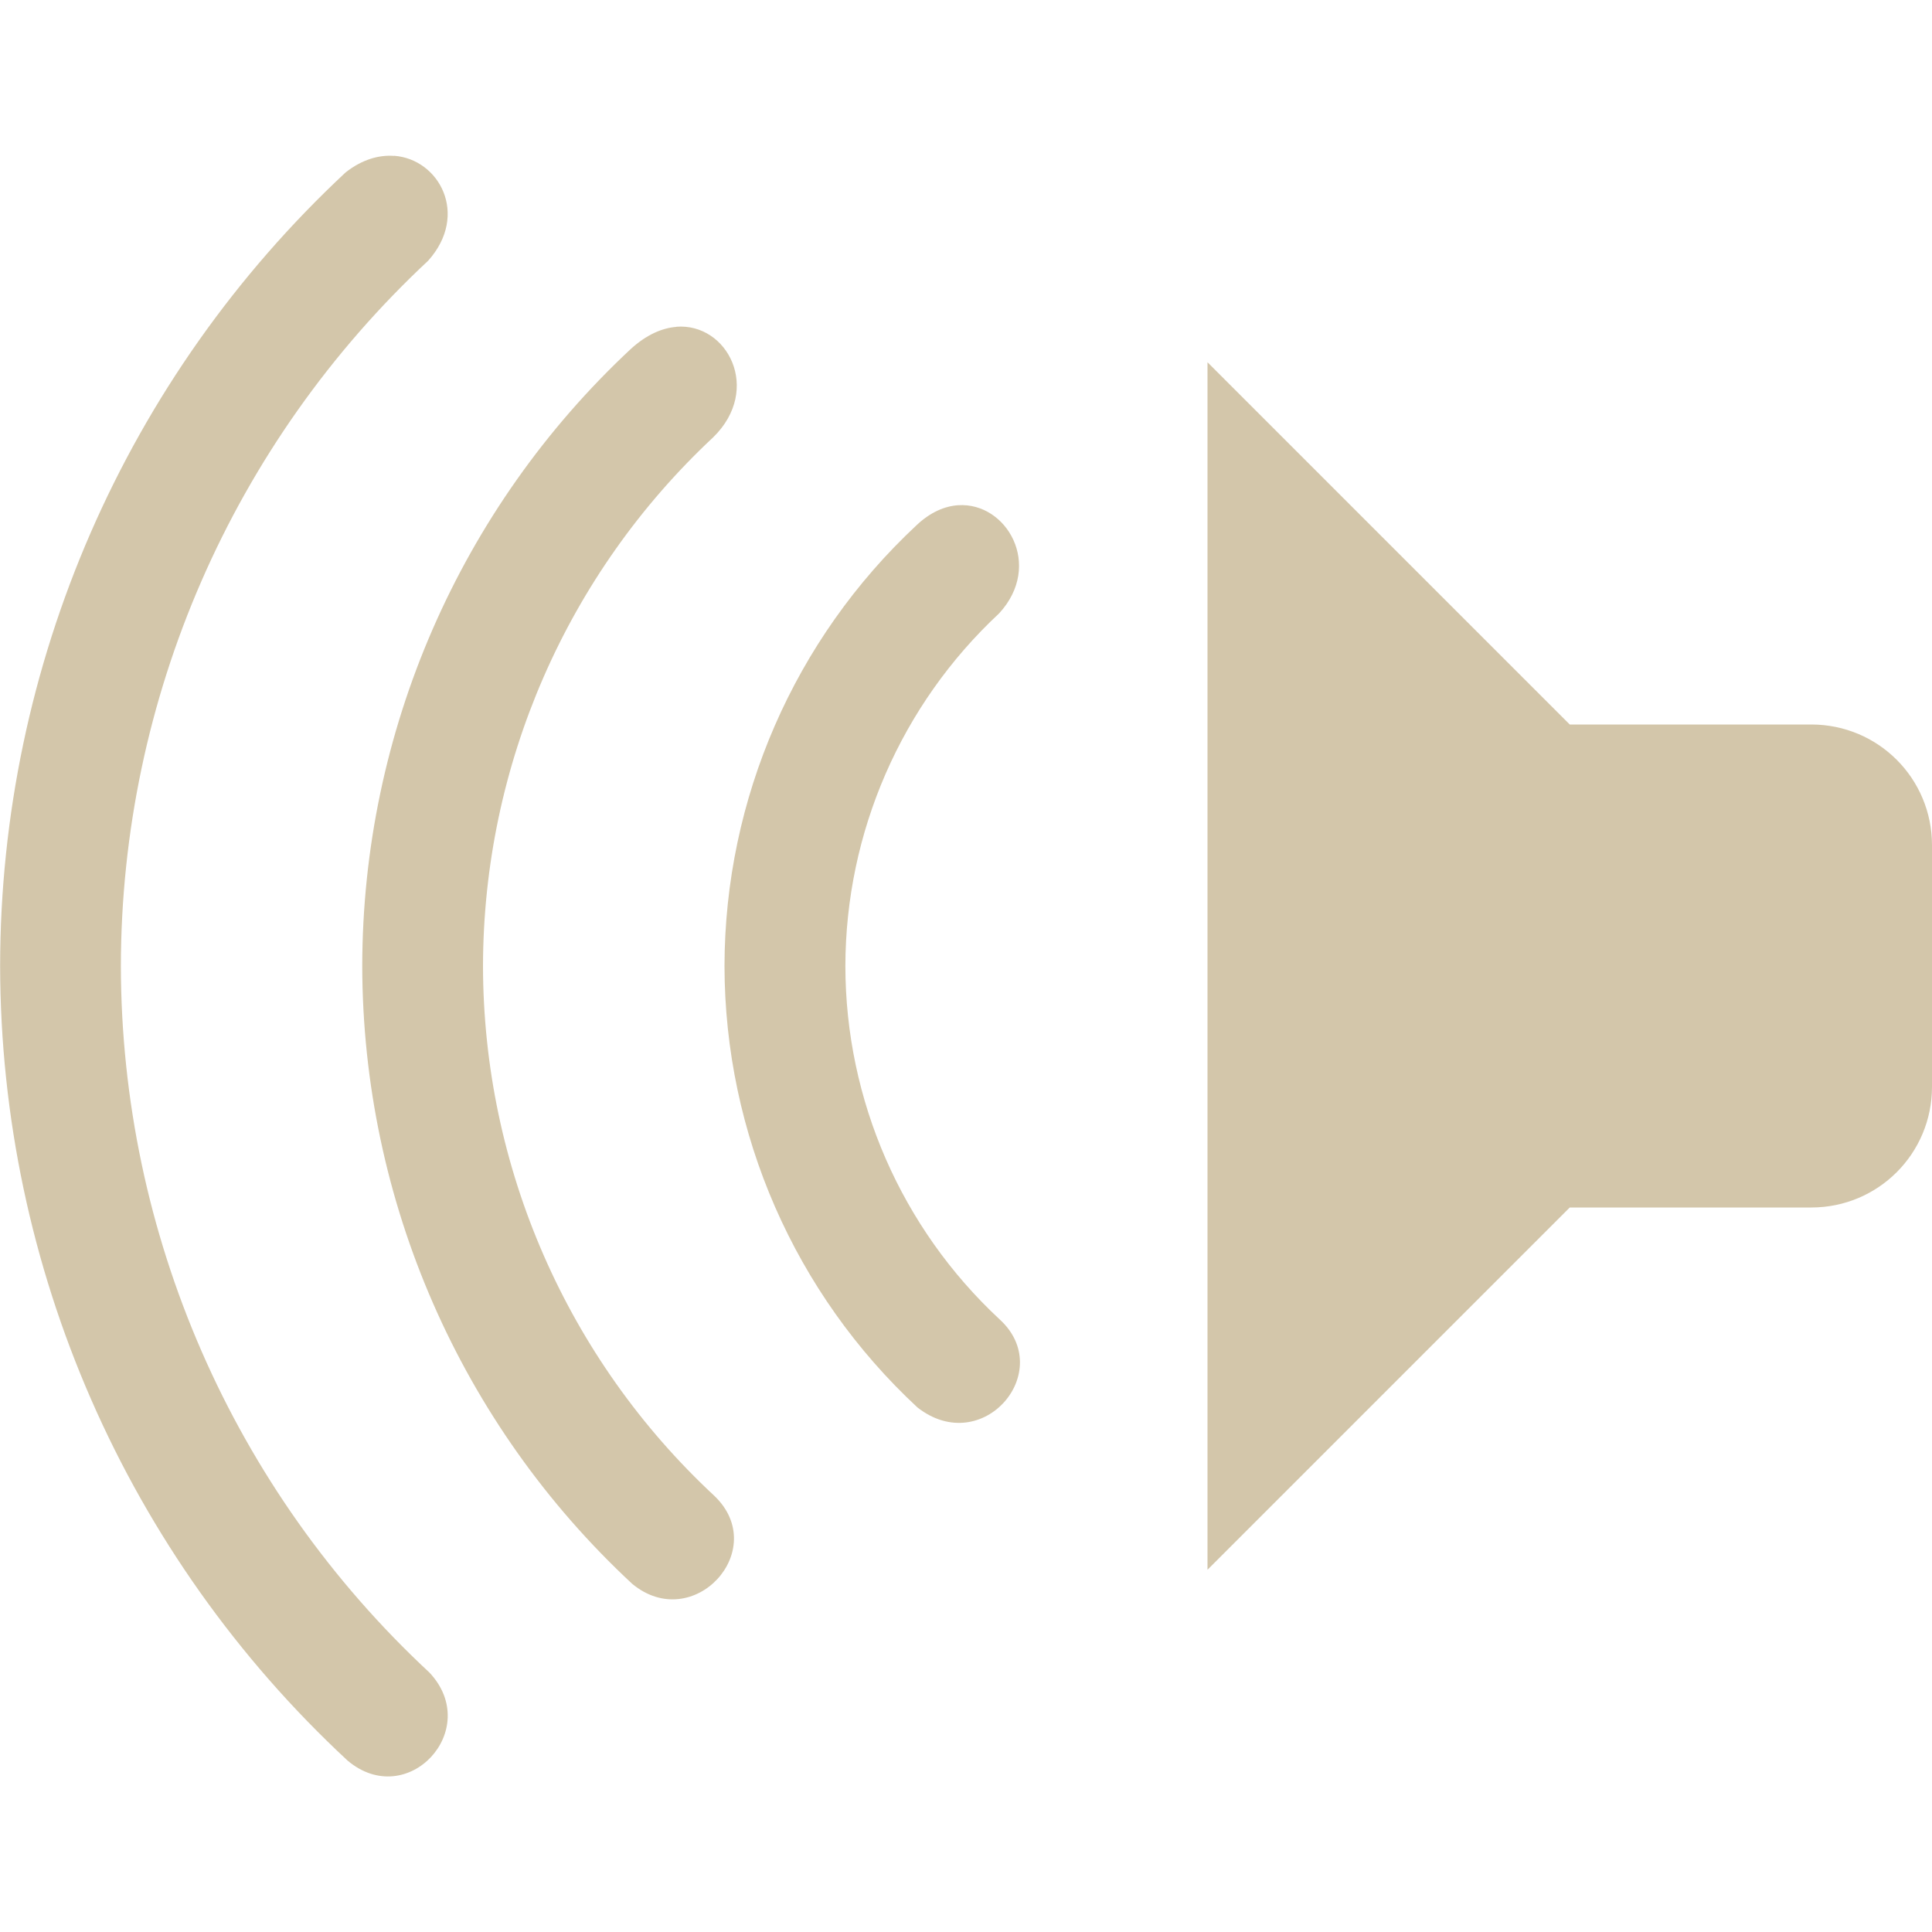<svg width="16px" height="16px" version="1.1" viewBox="0 0 16 16" xmlns="http://www.w3.org/2000/svg">
 <path transform="scale(-1,1)" d="m-3.262 1.291c0.125-0.009 0.264 0.03 0.4 0.137 1.823 1.7 2.859 4.08 2.861 6.572-0.004 2.498-1.047 4.881-2.877 6.58-0.497 0.42-1.123-0.257-0.678-0.729 1.627-1.512 2.552-3.631 2.555-5.852-0.003-2.215-0.925-4.329-2.545-5.84-0.341-0.381-0.092-0.842 0.283-0.869zm-2.34 1.416c0.119 0.009 0.248 0.065 0.377 0.182 1.417 1.322 2.223 3.173 2.225 5.111-0.003 1.942-0.813 3.796-2.236 5.117-0.506 0.418-1.148-0.282-0.68-0.729 1.22-1.134 1.914-2.723 1.916-4.389-0.003-1.661-0.694-3.246-1.908-4.379-0.403-0.396-0.117-0.947 0.307-0.914zm-4.398 0.293v10l-3-3h-2c-0.554 0-1-0.446-1-1v-2c0-0.554 0.446-1 1-1h2l3-3zm2.064 1.184c0.112 0.007 0.232 0.058 0.346 0.166 1.012 0.944 1.588 2.266 1.59 3.65-0.002 1.388-0.581 2.712-1.598 3.656-0.54 0.422-1.152-0.301-0.68-0.73 0.813-0.756 1.276-1.815 1.277-2.926-0.002-1.108-0.463-2.165-1.273-2.92-0.368-0.399-0.062-0.922 0.338-0.896z" fill="#D3C6AA" style="paint-order:normal"/>
</svg>
